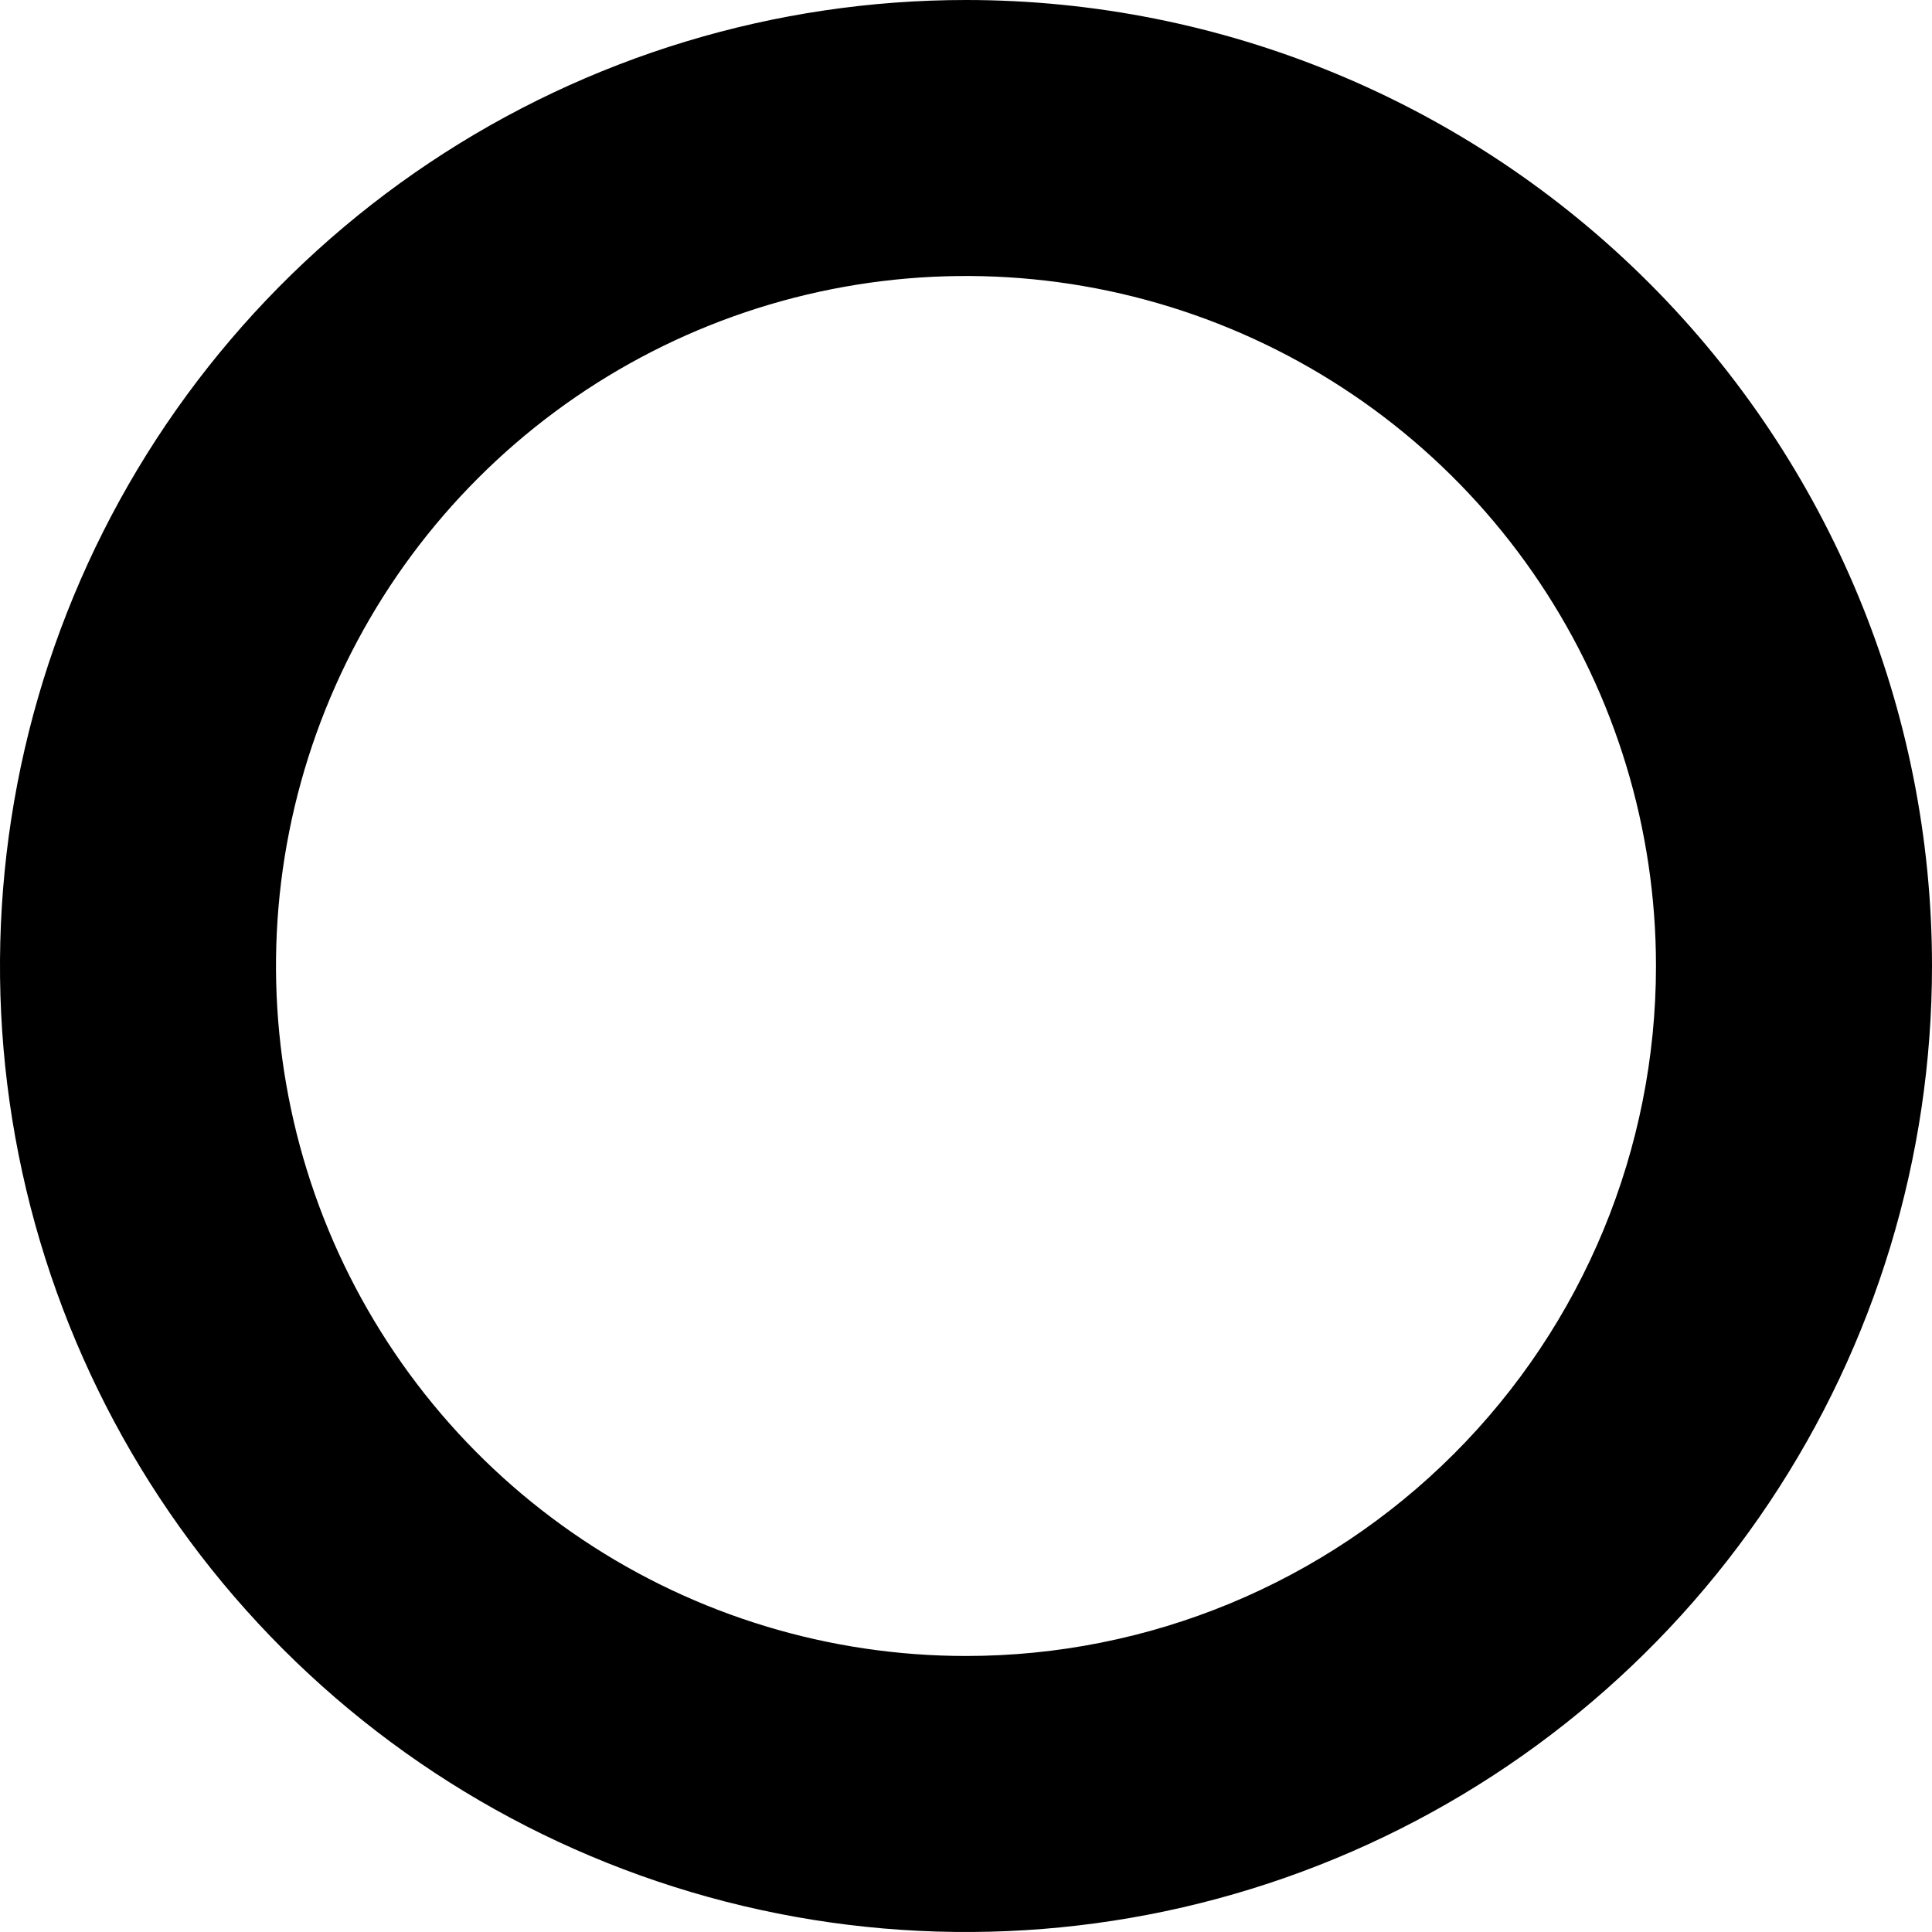 <svg width="45" height="45" viewBox="0 0 45 45" fill="none" xmlns="http://www.w3.org/2000/svg">
<path d="M22.5 0C18.05 0 13.7 1.32 10 3.792C6.3 6.264 3.416 9.778 1.713 13.89C0.01 18.001 -0.436 22.525 0.432 26.89C1.301 31.254 3.443 35.263 6.59 38.41C9.737 41.557 13.746 43.7 18.11 44.568C22.475 45.436 26.999 44.99 31.11 43.287C35.222 41.584 38.736 38.7 41.208 35C43.68 31.3 45 26.95 45 22.5C45 16.533 42.63 10.81 38.41 6.59C34.19 2.371 28.467 0 22.5 0ZM22.5 38.571C19.321 38.571 16.214 37.629 13.571 35.863C10.928 34.097 8.868 31.587 7.652 28.65C6.436 25.714 6.117 22.482 6.737 19.365C7.358 16.247 8.888 13.383 11.136 11.136C13.383 8.888 16.247 7.357 19.365 6.737C22.482 6.117 25.714 6.436 28.65 7.652C31.587 8.868 34.097 10.928 35.863 13.571C37.629 16.214 38.571 19.321 38.571 22.5C38.571 26.762 36.878 30.85 33.864 33.864C30.85 36.878 26.762 38.571 22.5 38.571Z" fill="black"/>
</svg>
